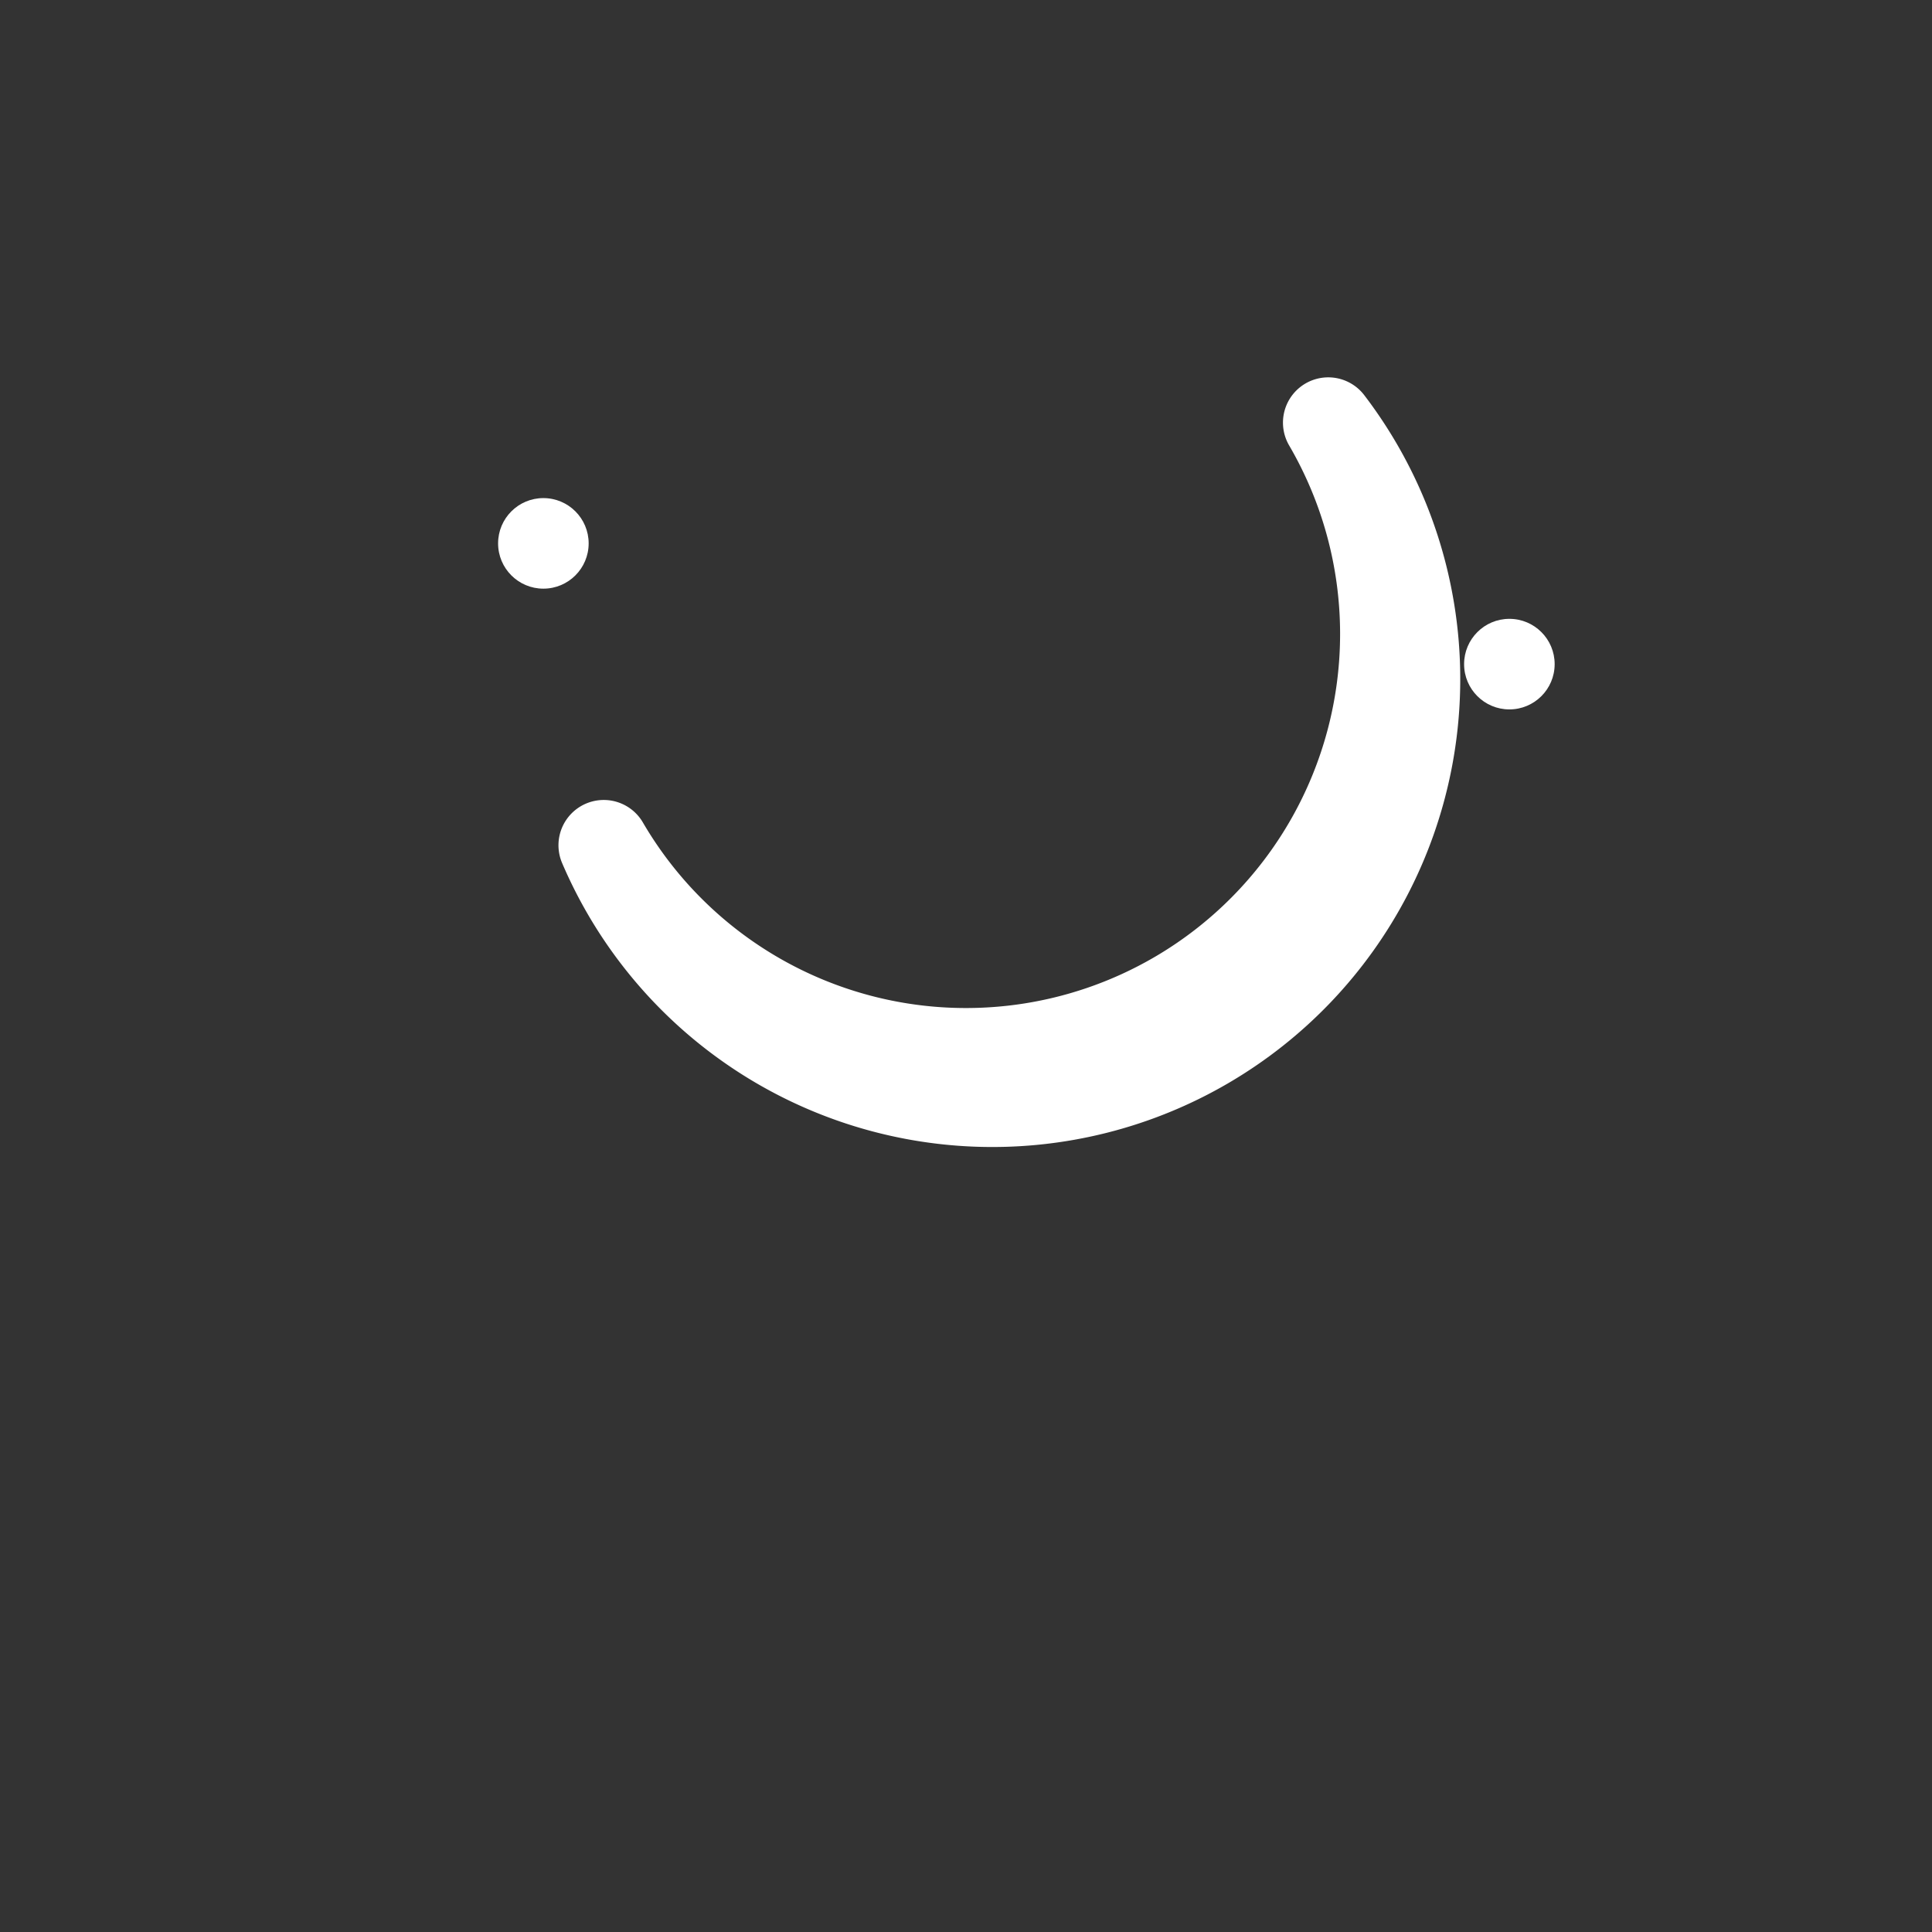 <svg xmlns="http://www.w3.org/2000/svg" viewBox="0 0 64 64" width="256" height="256">
  <rect x="0" y="0" width="64" height="64" fill="#333333" stroke="none"/>
  <g fill="none" stroke="white" stroke-width="3" stroke-linecap="round" stroke-linejoin="round">
    <path d="M44 14a14 14 0 1 1-24 14 10 10 0 0 0 24-14z"/>
    <circle cx="18" cy="18" r="1.5" fill="white" stroke="none"/>
    <circle cx="50" cy="22" r="1.5" fill="white" stroke="none"/>
  </g>
</svg>
